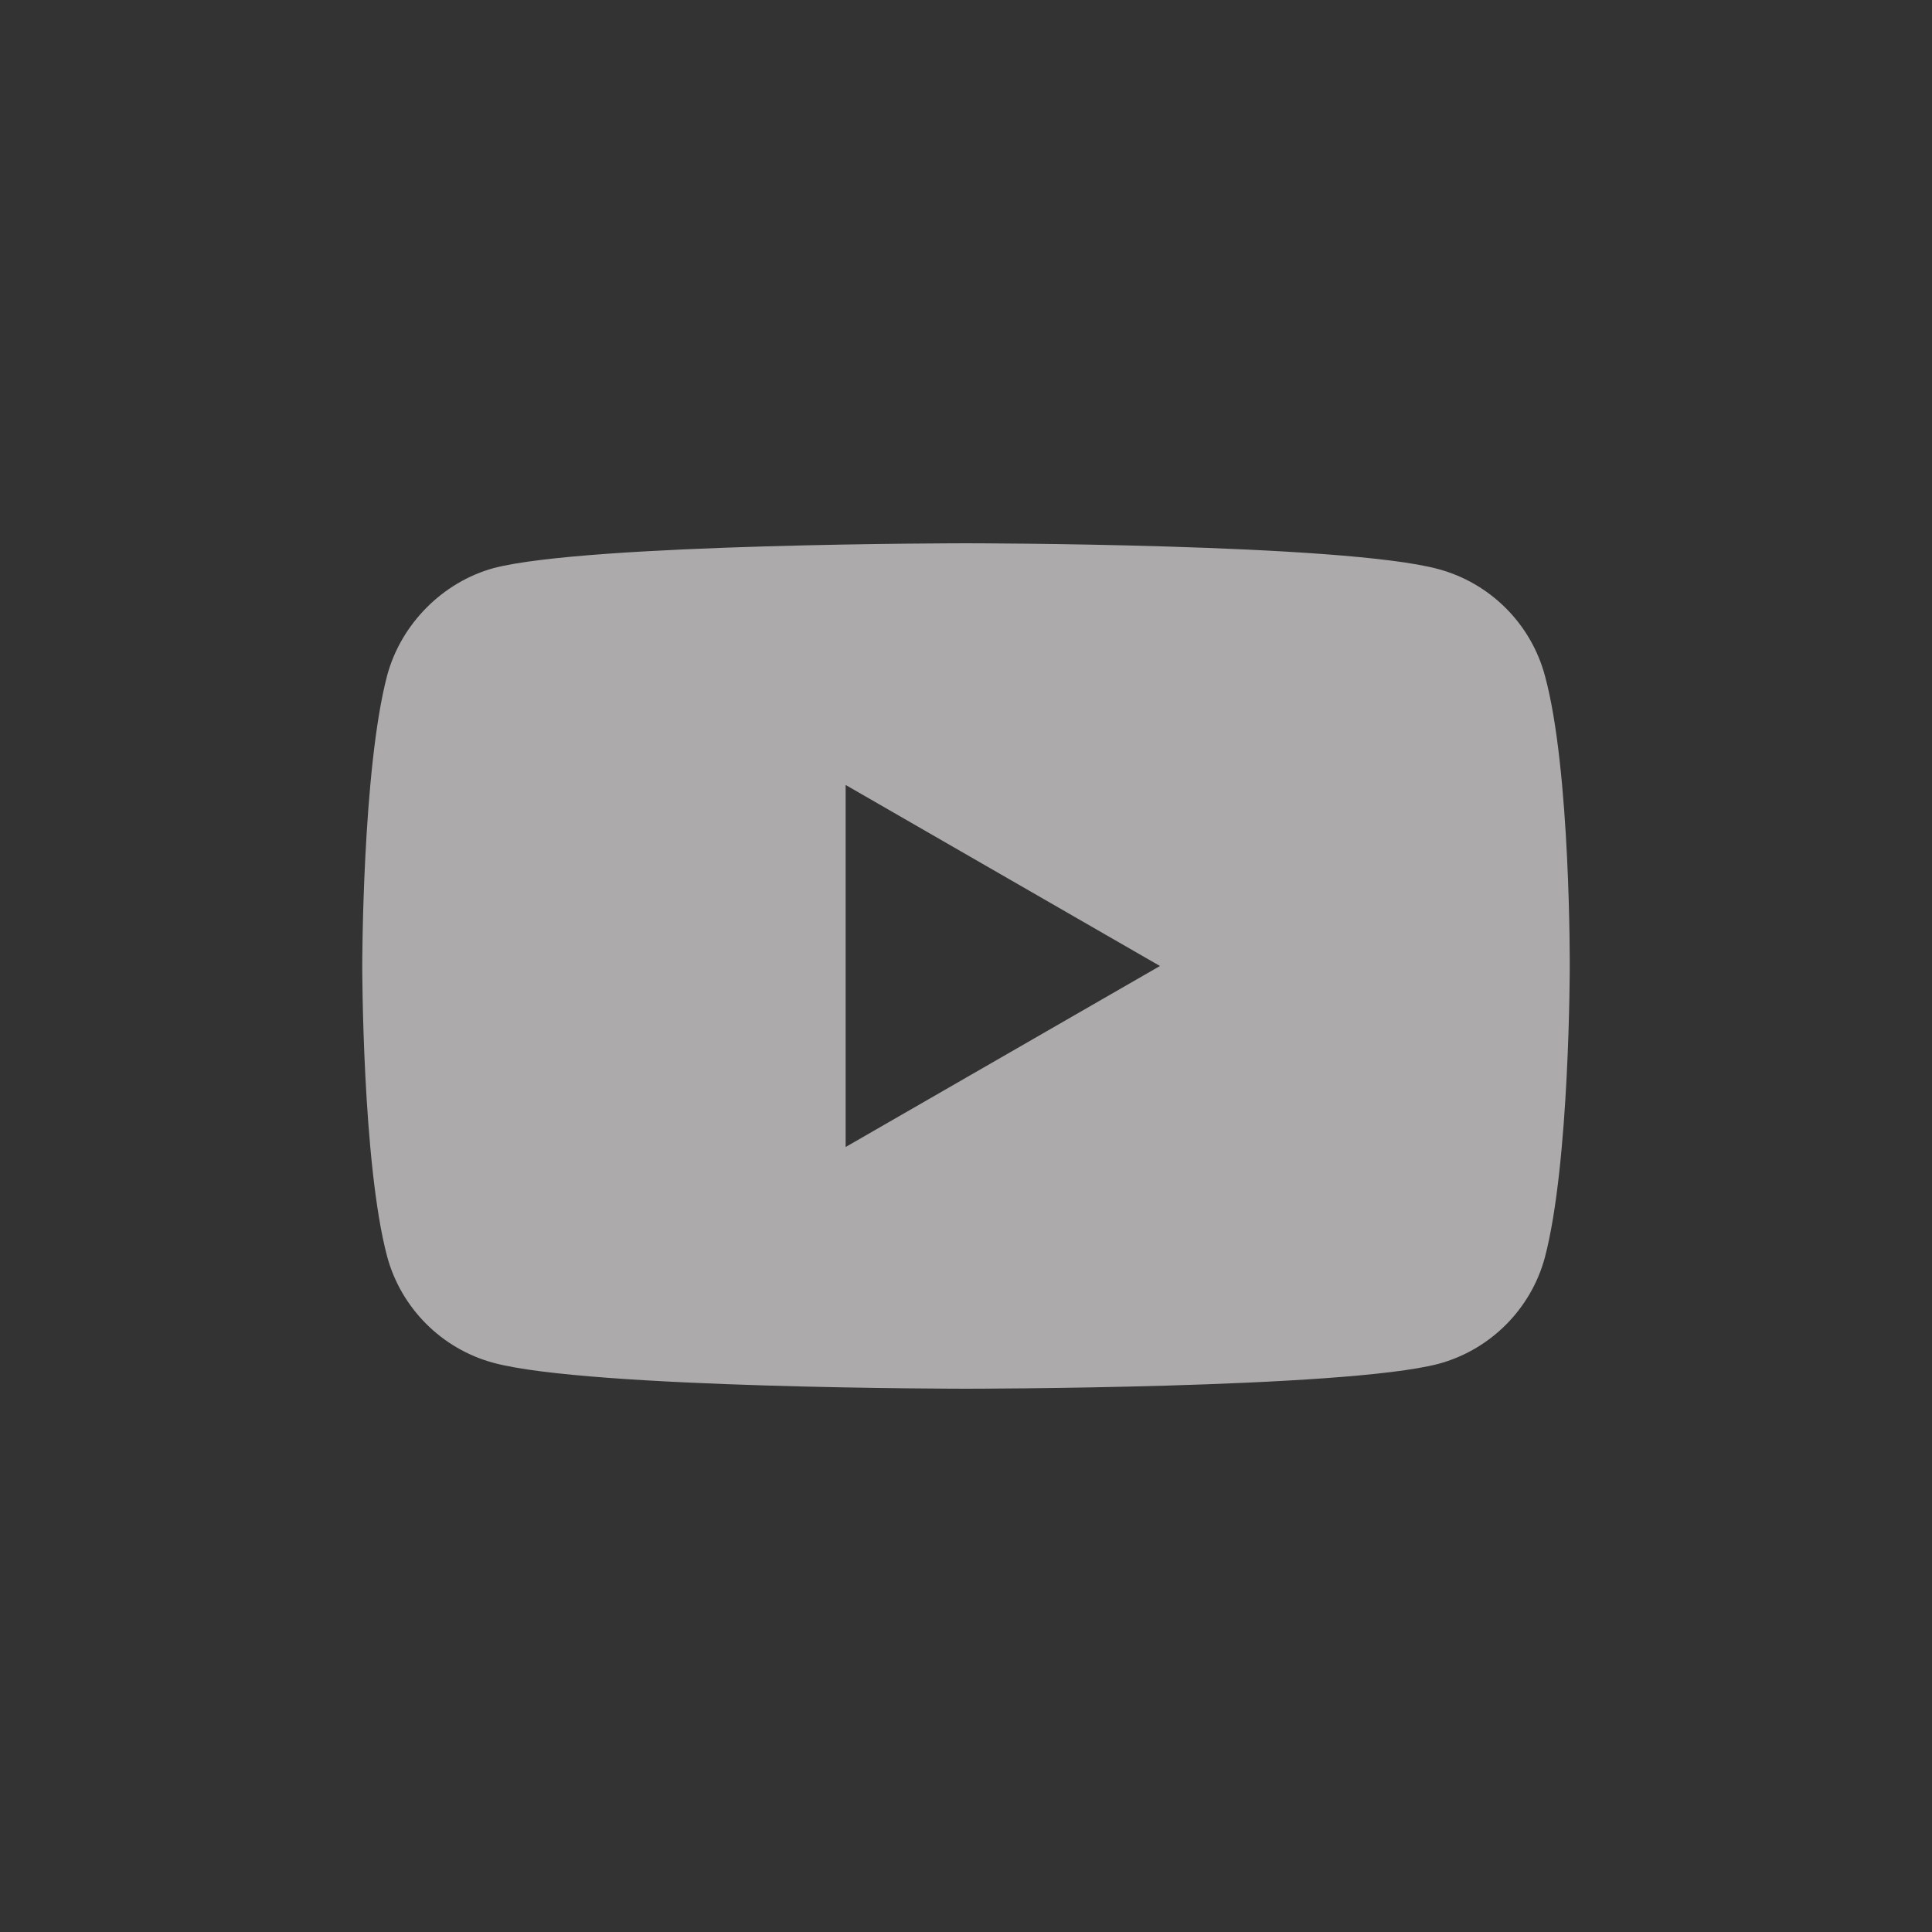<svg width="64" height="64" viewBox="0 0 64 64" fill="none" xmlns="http://www.w3.org/2000/svg">
<rect x="0" y="0" width="64" height="64" fill="#333333" stroke="none"/>
<path opacity="0.6" fill-rule="evenodd" clip-rule="evenodd" d="M47.651 18.853C49.364 19.314 50.715 20.665 51.176 22.379C52.033 25.509 52 32.033 52 32.033C52 32.033 52 38.524 51.176 41.654C50.715 43.367 49.364 44.718 47.651 45.179C44.52 46.003 32 46.003 32 46.003C32 46.003 19.512 46.003 16.349 45.146C14.636 44.685 13.285 43.334 12.824 41.621C12 38.524 12 32 12 32C12 32 12 25.509 12.824 22.379C13.285 20.665 14.669 19.282 16.349 18.82C19.479 17.997 32 17.997 32 17.997C32 17.997 44.52 17.997 47.651 18.853ZM38.425 32L28.013 37.996V26.003L38.425 32Z" fill="#FDFAFA"/>
</svg>
